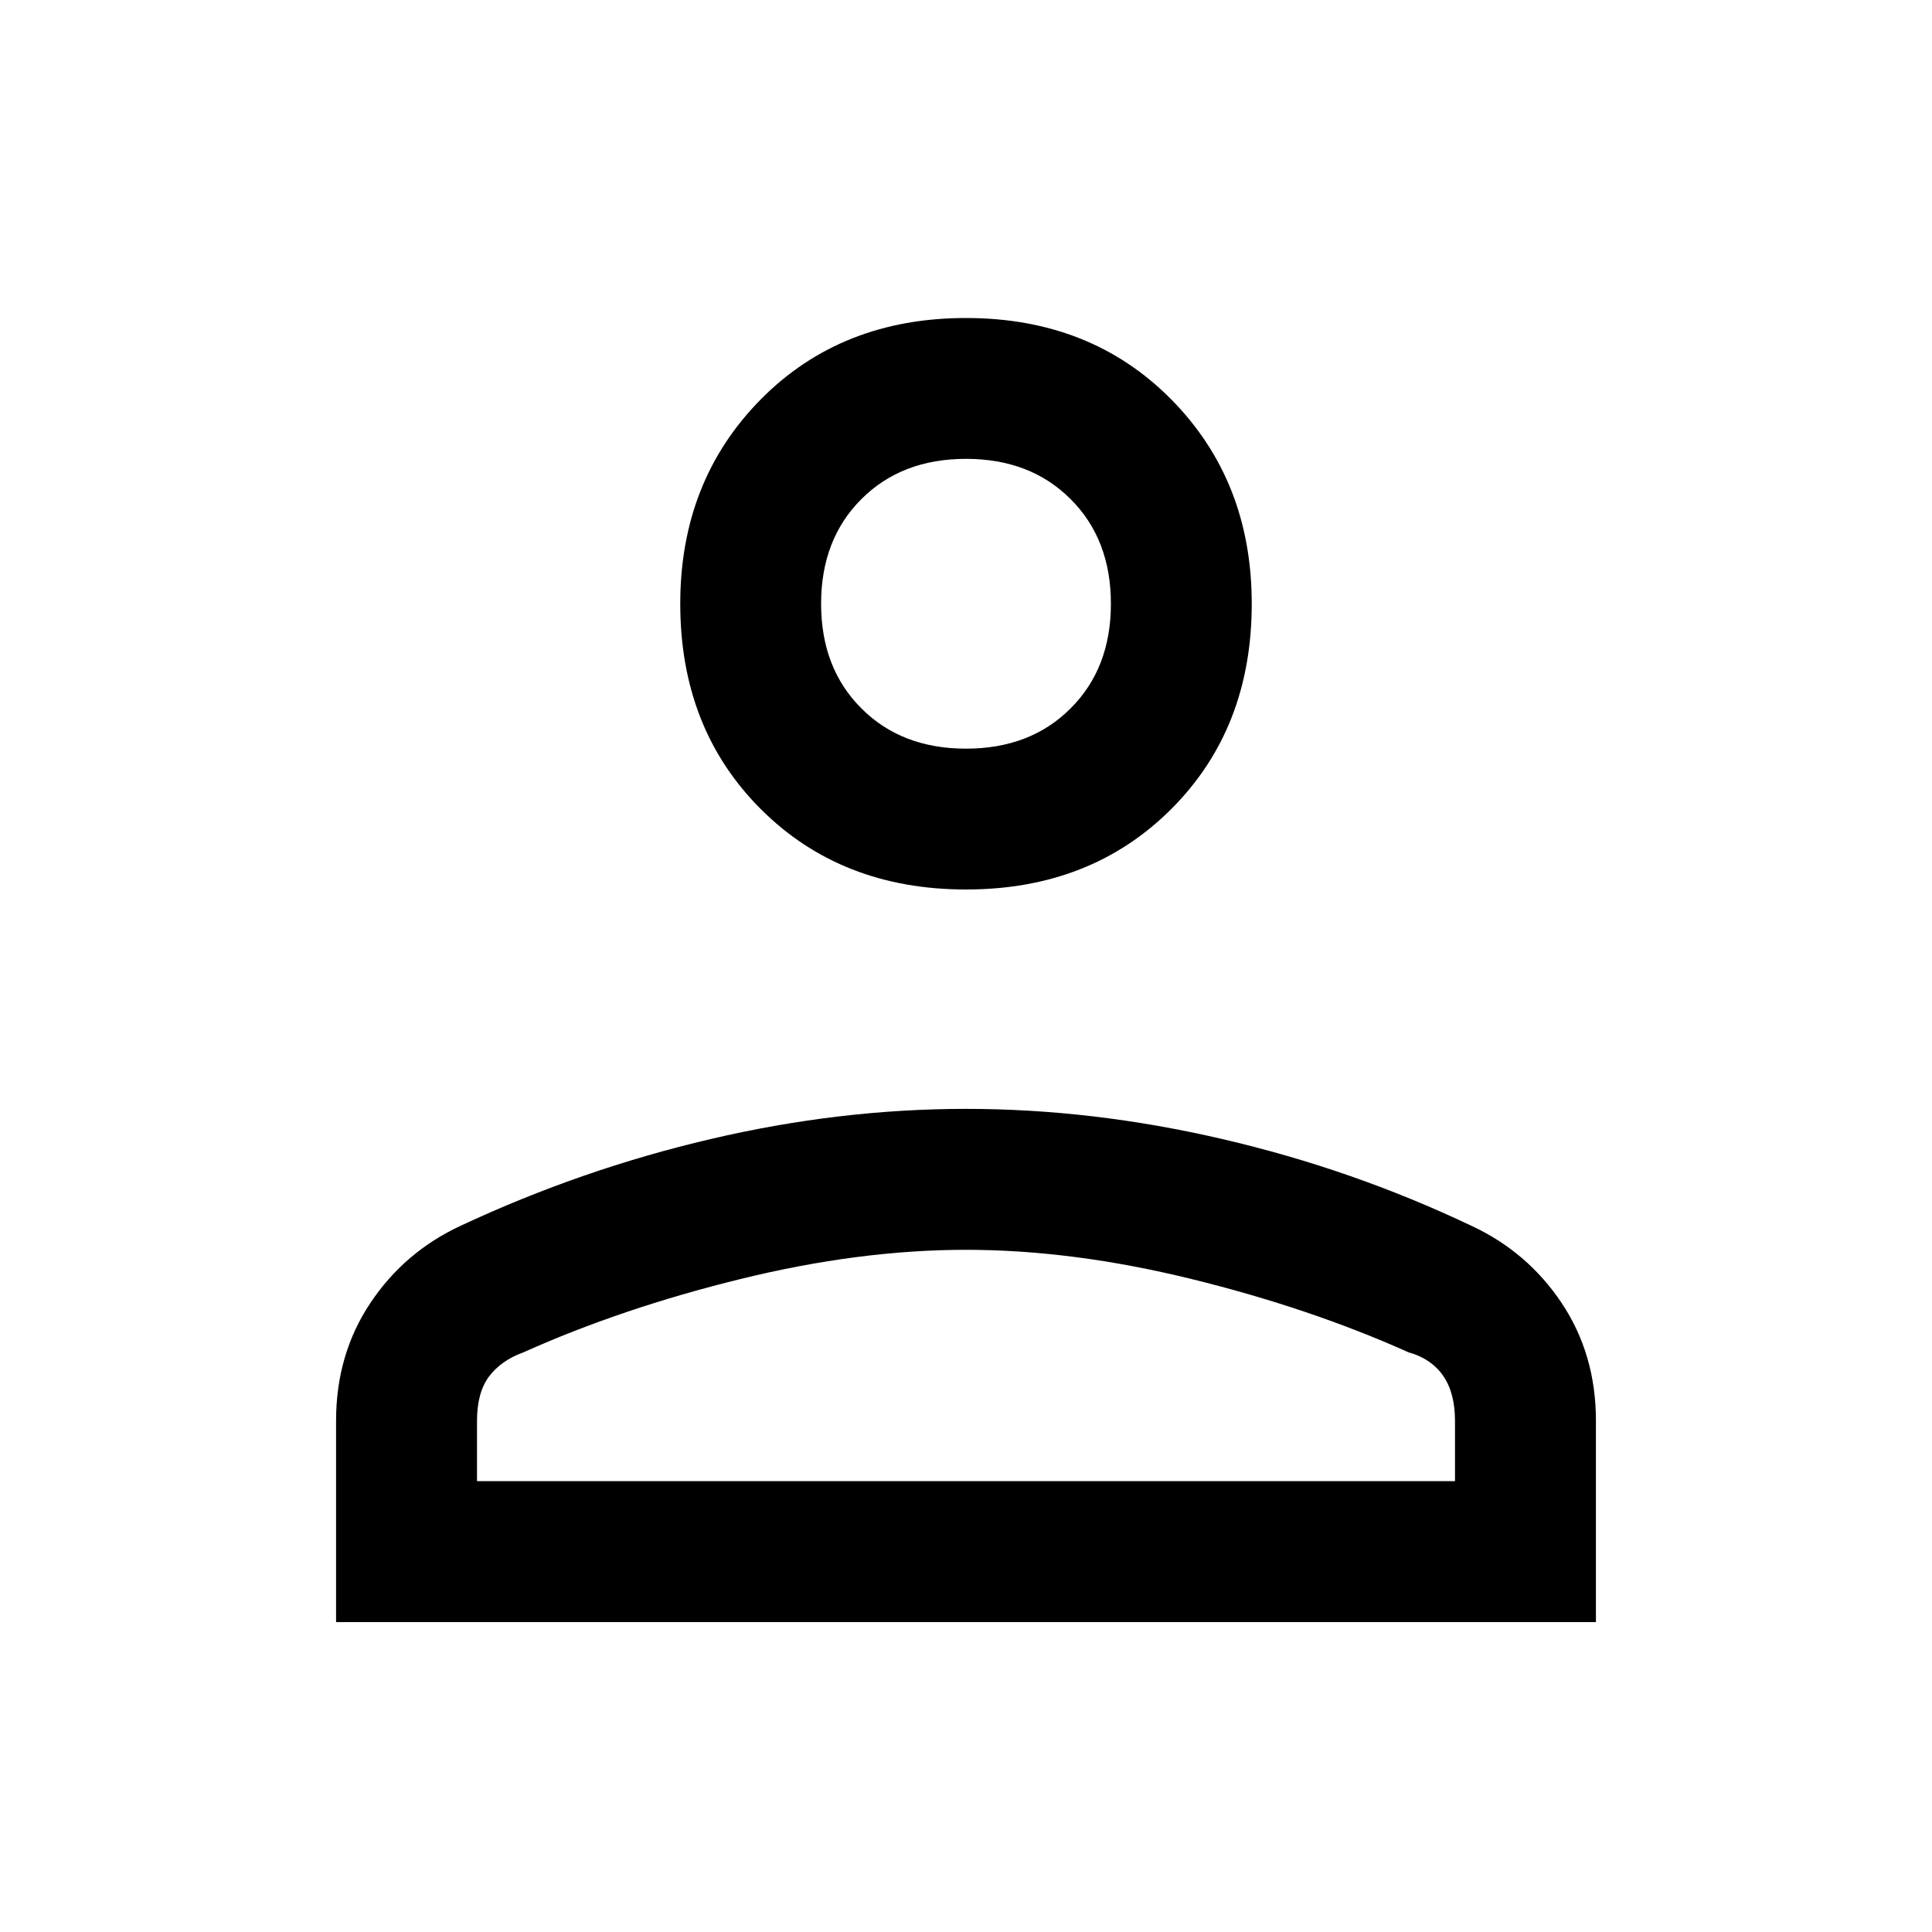 <svg xmlns="http://www.w3.org/2000/svg" height="20" width="20"><path d="M10 9.208Q8.708 9.208 7.875 8.375Q7.042 7.542 7.042 6.25Q7.042 4.979 7.875 4.135Q8.708 3.292 10 3.292Q11.292 3.292 12.125 4.135Q12.958 4.979 12.958 6.25Q12.958 7.542 12.125 8.375Q11.292 9.208 10 9.208ZM3.479 16.792V14.708Q3.479 14.021 3.833 13.49Q4.188 12.958 4.771 12.688Q6.021 12.104 7.354 11.792Q8.688 11.479 10 11.479Q11.312 11.479 12.656 11.792Q14 12.104 15.229 12.688Q15.812 12.958 16.167 13.49Q16.521 14.021 16.521 14.708V16.792ZM4.938 15.333H15.062V14.708Q15.062 14.417 14.938 14.24Q14.812 14.062 14.583 14Q13.562 13.542 12.333 13.24Q11.104 12.938 10 12.938Q8.896 12.938 7.667 13.24Q6.438 13.542 5.417 14Q5.188 14.083 5.062 14.25Q4.938 14.417 4.938 14.708ZM10 7.75Q10.667 7.75 11.083 7.333Q11.5 6.917 11.5 6.25Q11.5 5.583 11.083 5.167Q10.667 4.75 10 4.75Q9.333 4.75 8.917 5.167Q8.5 5.583 8.5 6.25Q8.5 6.917 8.917 7.333Q9.333 7.75 10 7.75ZM10 6.25Q10 6.25 10 6.25Q10 6.25 10 6.25Q10 6.25 10 6.25Q10 6.25 10 6.25Q10 6.25 10 6.25Q10 6.25 10 6.25Q10 6.25 10 6.25Q10 6.25 10 6.25ZM10 15.333Q10 15.333 10 15.333Q10 15.333 10 15.333Q10 15.333 10 15.333Q10 15.333 10 15.333Q10 15.333 10 15.333Q10 15.333 10 15.333Q10 15.333 10 15.333Q10 15.333 10 15.333Z"/></svg>